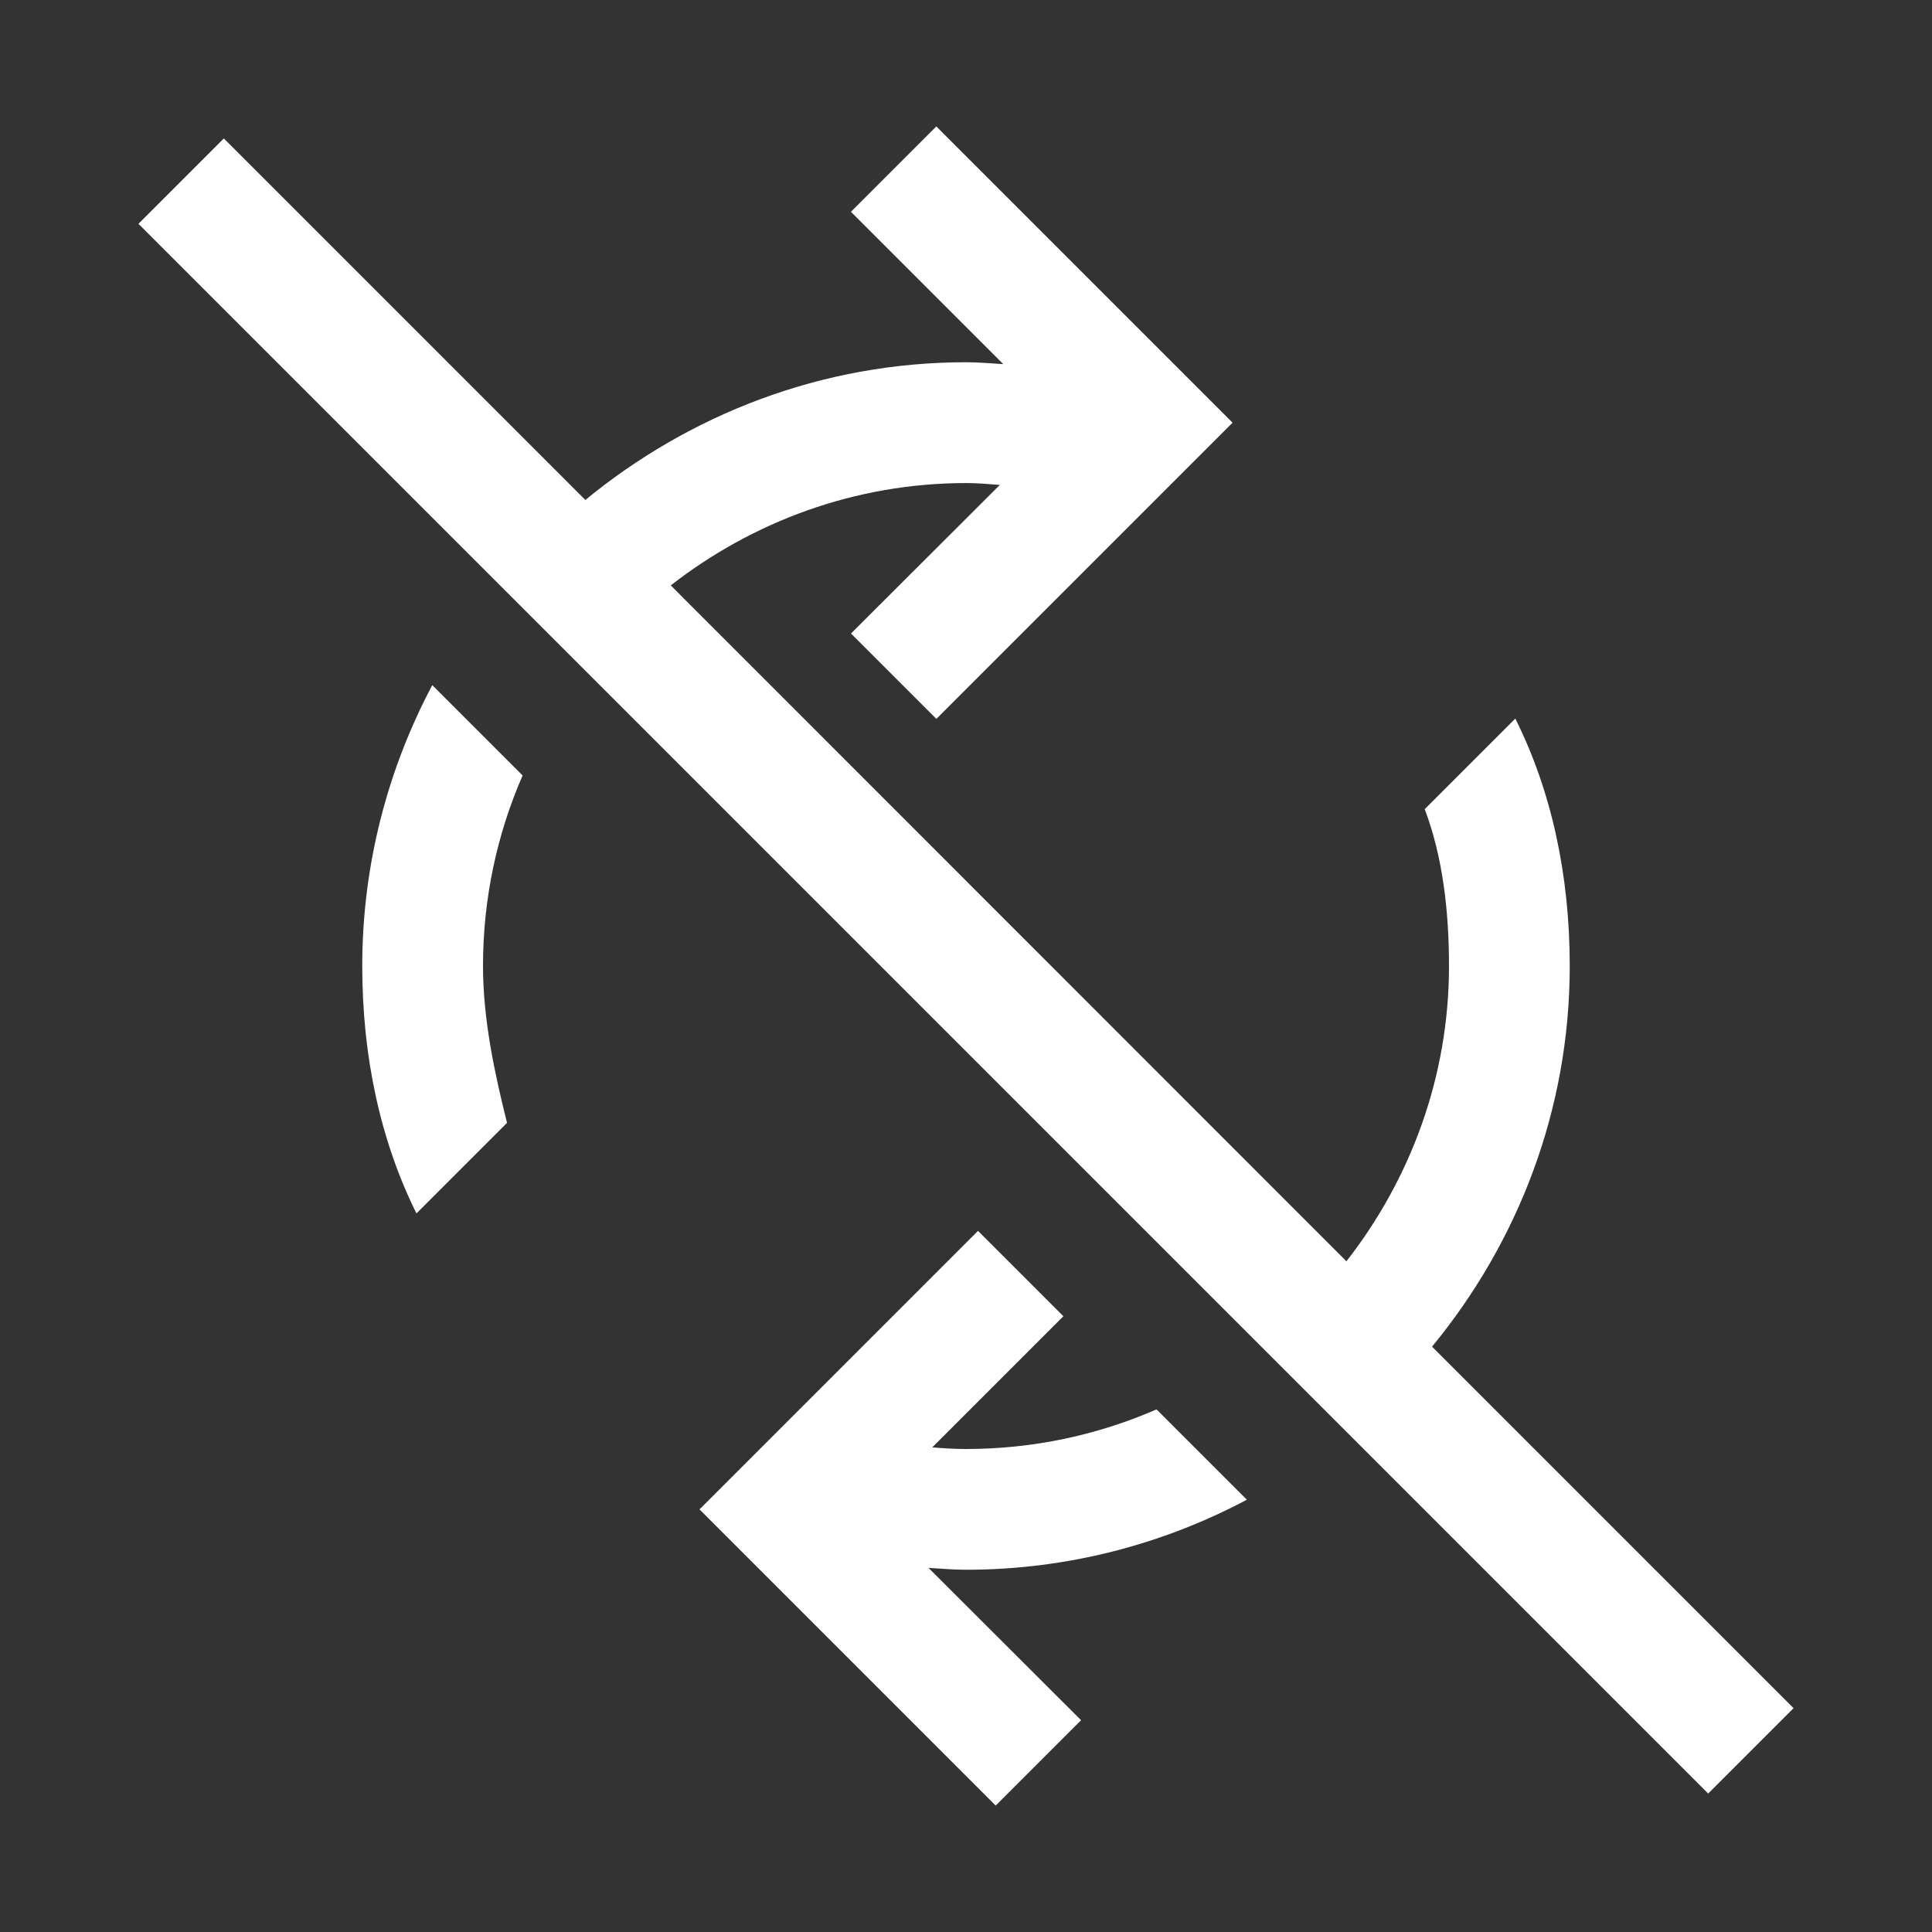 <svg xmlns="http://www.w3.org/2000/svg" xmlns:xlink="http://www.w3.org/1999/xlink" viewBox="0,0,256,256" width="96px" height="96px" fill-rule="nonzero"><rect x="0" y="0" width="256" height="256" fill="#333333" stroke="none"/><g fill="#ffffff" fill-rule="nonzero" stroke="none" stroke-width="1" stroke-linecap="butt" stroke-linejoin="miter" stroke-miterlimit="10" stroke-dasharray="" stroke-dashoffset="0" font-family="none" font-weight="none" font-size="none" text-anchor="none" style="mix-blend-mode: normal"><g transform="scale(8,8)"><path d="M15.508,2.094l-1.414,1.414l2.523,2.523c-0.207,-0.012 -0.406,-0.031 -0.617,-0.031c-2.391,0 -4.582,0.867 -6.305,2.281l-5.988,-5.988l-1.414,1.414l26,26l1.414,-1.414l-5.988,-5.988c1.418,-1.723 2.281,-3.914 2.281,-6.305c0,-1.5 -0.301,-2.898 -0.902,-4.098l-1.5,1.5c0.301,0.797 0.402,1.699 0.402,2.598c0,1.84 -0.641,3.535 -1.699,4.891l-11.191,-11.195c1.355,-1.055 3.051,-1.695 4.891,-1.695c0.188,0 0.371,0.016 0.559,0.031l-2.465,2.461l1.414,1.414l4.906,-4.906zM7.16,11.348c-0.738,1.391 -1.16,2.977 -1.16,4.652c0,1.5 0.301,2.898 0.898,4.098l1.5,-1.5c-0.199,-0.797 -0.398,-1.699 -0.398,-2.598c0,-1.121 0.234,-2.188 0.656,-3.156zM16.199,20.387l-4.613,4.613l4.906,4.906l1.414,-1.414l-2.527,-2.523c0.207,0.012 0.414,0.031 0.621,0.031c1.676,0 3.262,-0.422 4.652,-1.16l-1.496,-1.496c-0.969,0.422 -2.035,0.656 -3.156,0.656c-0.188,0 -0.371,-0.012 -0.559,-0.027l2.172,-2.172z"></path></g></g></svg>